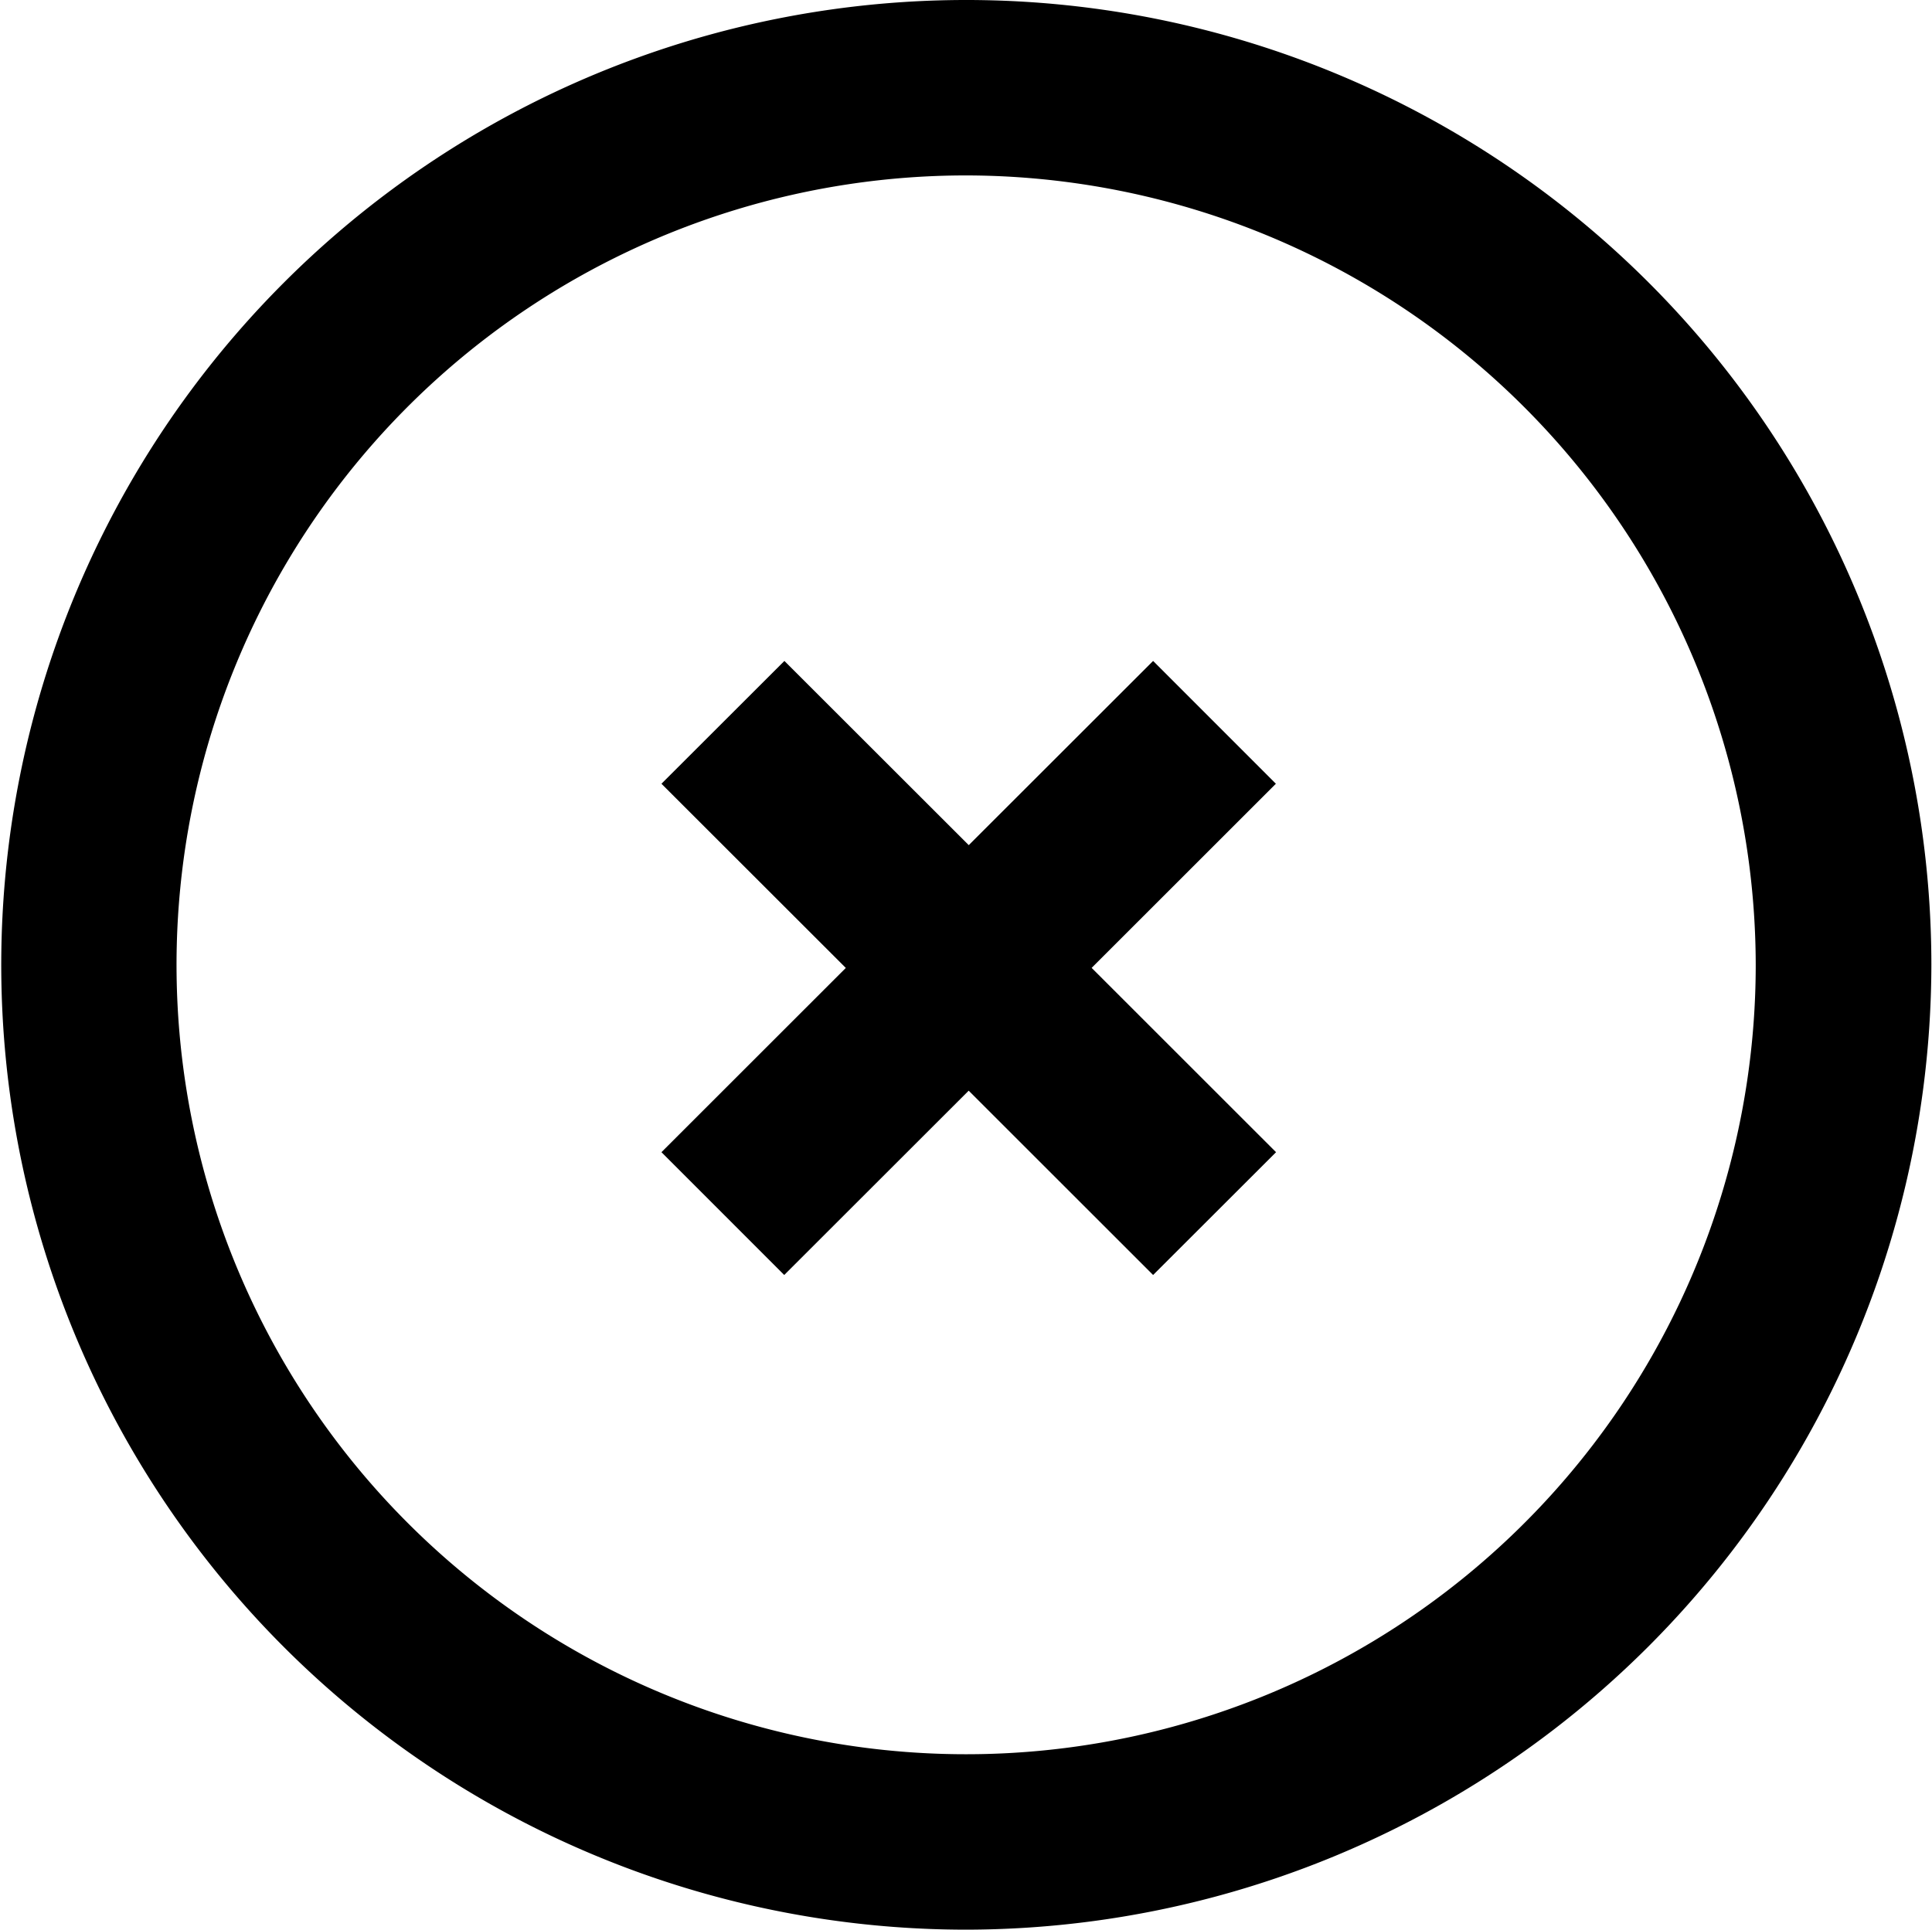 <?xml version="1.0" standalone="no"?><!DOCTYPE svg PUBLIC "-//W3C//DTD SVG 1.1//EN" "http://www.w3.org/Graphics/SVG/1.1/DTD/svg11.dtd"><svg t="1579519660577" class="icon" viewBox="0 0 1025 1024" version="1.1" xmlns="http://www.w3.org/2000/svg" p-id="2091" xmlns:xlink="http://www.w3.org/1999/xlink" width="200.195" height="200"><defs><style type="text/css"></style></defs><path d="M512.253 1024a512 512 0 1 1 512.412-512 512.792 512.792 0 0 1-512.412 512z m0-930.909a418.909 418.909 0 1 0 419.226 418.909 419.542 419.542 0 0 0-419.226-418.909z m99.519 583.497l-97.84-97.809-97.872 97.809-65.132-65.164 97.809-97.777-97.809-97.745 65.227-65.164 97.809 97.745 97.809-97.745 65.132 65.164-97.745 97.714 97.84 97.809z" p-id="2092"></path></svg>